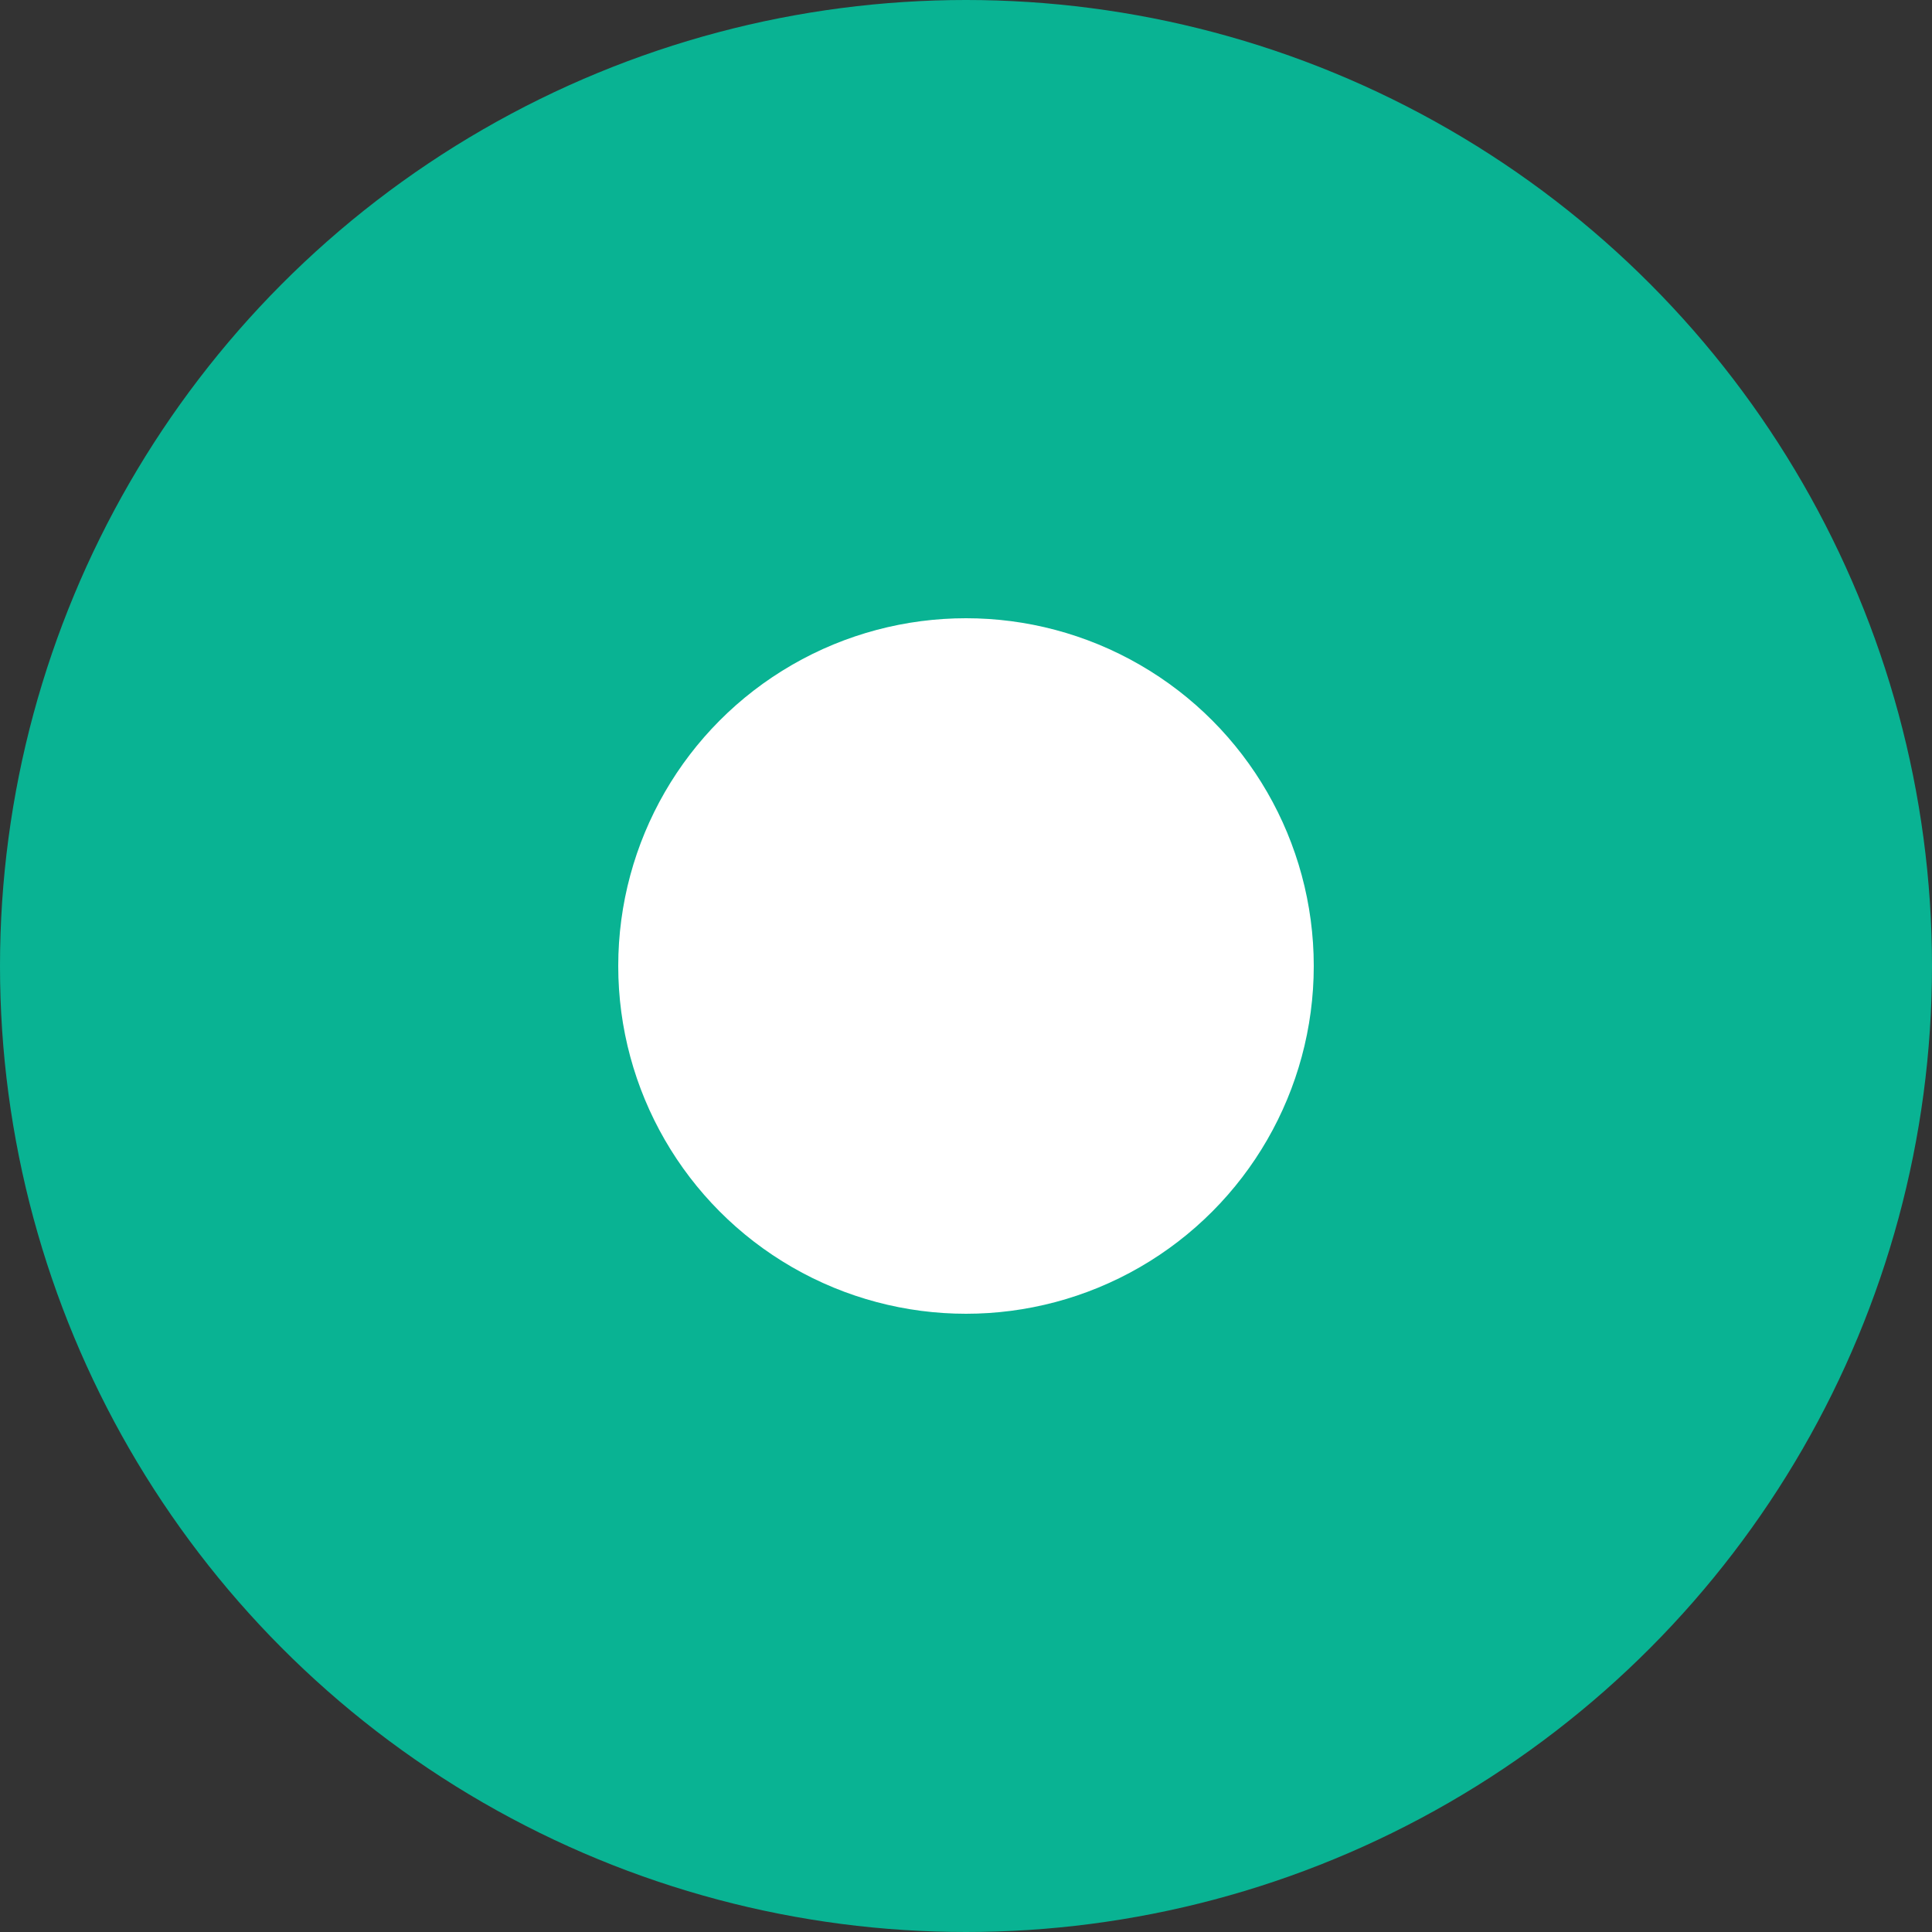 <svg xmlns="http://www.w3.org/2000/svg" width="25" height="25" viewBox="0 0 25 25">
  <rect x="0" y="0" width="25" height="25" fill="#333333" stroke="none"/>
  <g id="Group_5933" data-name="Group 5933" transform="translate(-107 -958)">
    <circle id="Ellipse_341" data-name="Ellipse 341" cx="12.5" cy="12.5" r="12.5" transform="translate(107 958)" fill="#09b393"/>
    <circle id="Ellipse_334" data-name="Ellipse 334" cx="4.5" cy="4.5" r="4.5" transform="translate(115 966)" fill="#fff"/>
  </g>
</svg>
